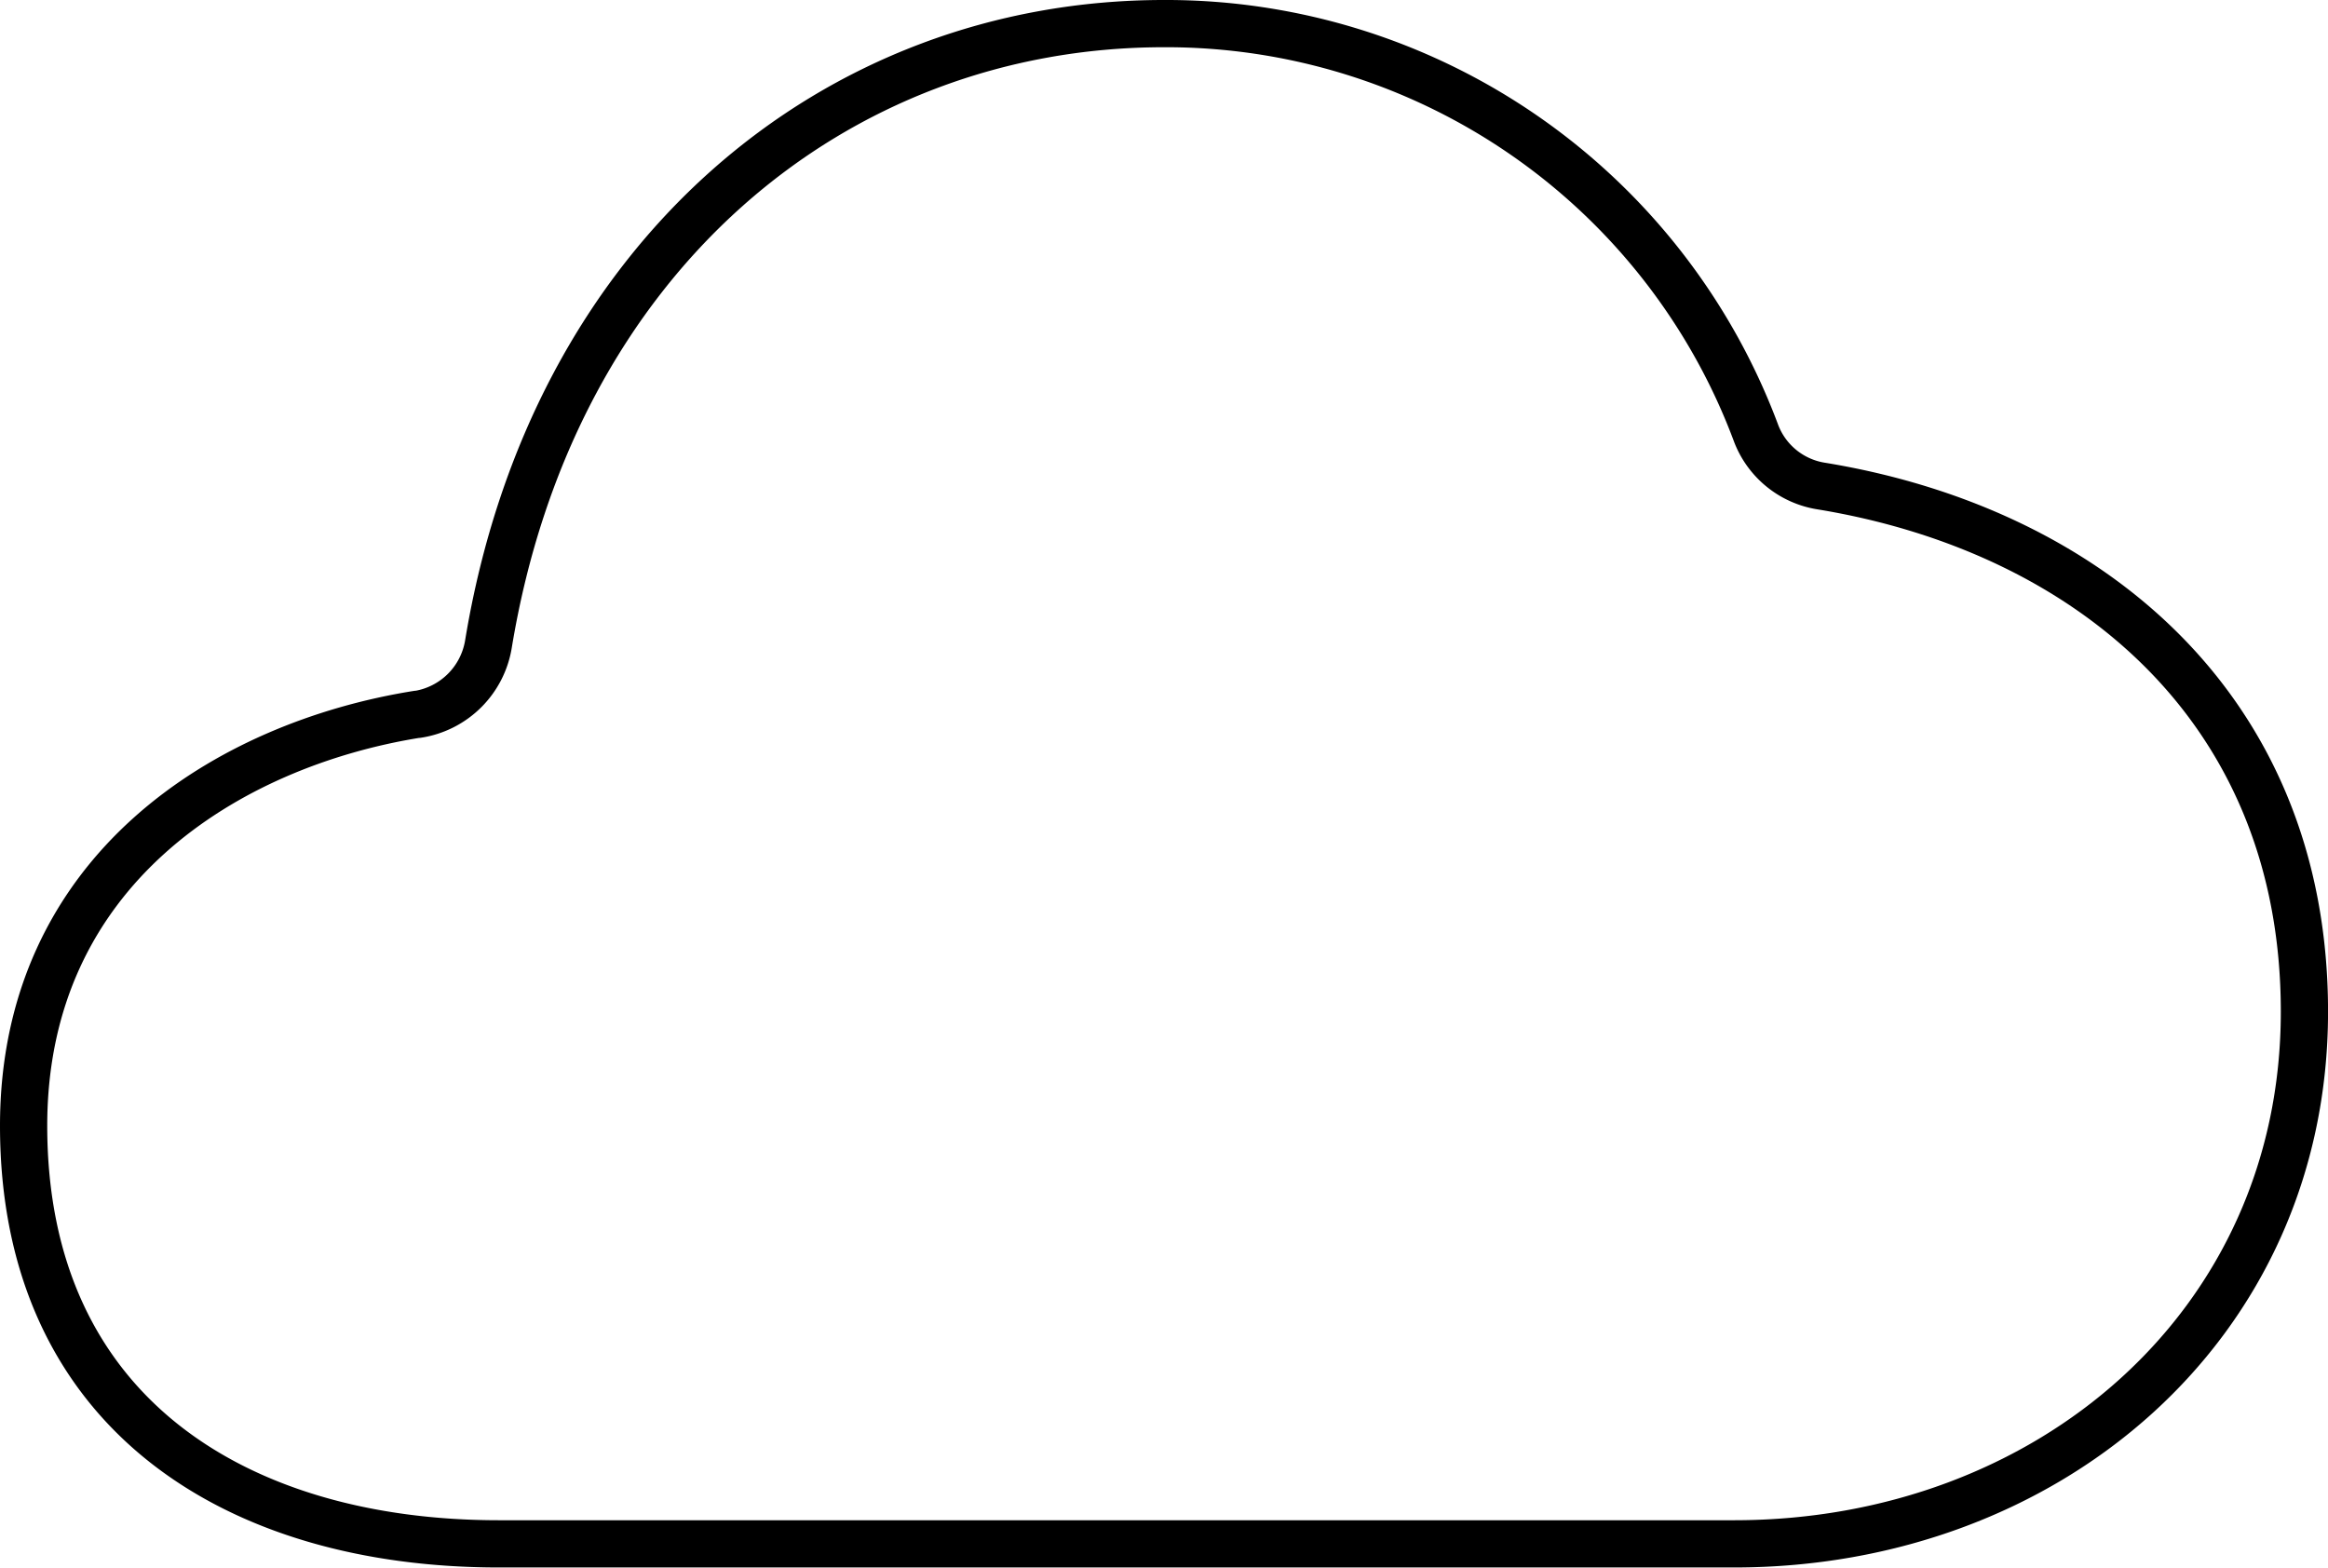 <svg xmlns="http://www.w3.org/2000/svg" width="49.288" height="33.192" viewBox="0 0 49.288 33.192">
  <g id="partly-sunny-outline" transform="translate(-15.5 -61.808)">
    <path id="Path_254" data-name="Path 254" d="M24.34,190.626a1.8,1.8,0,0,0,1.5-1.481C27.188,180.937,33.173,176,40.144,176a13.332,13.332,0,0,1,12.542,8.69,1.771,1.771,0,0,0,1.364,1.1c5.589.911,10.239,4.643,10.239,11.132,0,6.64-5.432,11.267-12.072,11.267H26.06c-5.533,0-10.06-2.761-10.06-8.853,0-5.418,4.322-8.073,8.34-8.713Z" transform="translate(0 -113.692)" fill="none" stroke="#000" stroke-linejoin="round" stroke-width="1"/>
  </g>
</svg>
